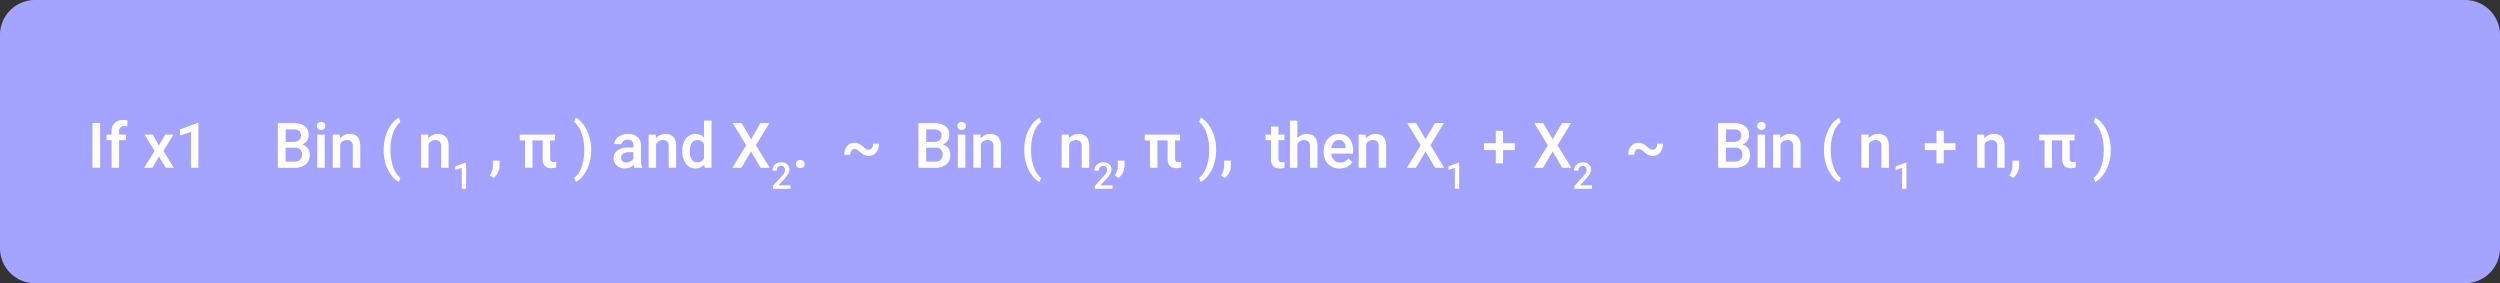 <svg xmlns="http://www.w3.org/2000/svg" width="715" height="81" viewBox="0 0 715 81">
  <rect x="0" y="0" width="715" height="81" fill="#333333" stroke="none"/>
  <g id="Grupo_166895" data-name="Grupo 166895" transform="translate(-672.5 -19581.289)">
    <path id="Trazado_197413" data-name="Trazado 197413" d="M10,0H705a10,10,0,0,1,10,10V71a10,10,0,0,1-10,10H10A10,10,0,0,1,0,71V10A10,10,0,0,1,10,0Z" transform="translate(672.5 19581.289)" fill="#a4a3ff"/>
    <path id="Trazado_197414" data-name="Trazado 197414" d="M3.647,19H1.433V6.2H3.647Zm3.278,0V11.072H5.476V9.49h1.45V8.62A3.266,3.266,0,0,1,7.8,6.177a3.367,3.367,0,0,1,2.461-.861,4.936,4.936,0,0,1,1.2.158l-.053,1.67a4.207,4.207,0,0,0-.817-.07A1.371,1.371,0,0,0,9.062,8.646V9.49H11v1.582H9.062V19Zm13.526-6.381L22.263,9.49h2.373l-2.909,4.685L24.732,19H22.377l-1.9-3.252L18.589,19H16.216l3.006-4.825-2.9-4.685h2.355ZM31.737,19H29.61V8.719l-3.138,1.07V8l4.992-1.837h.272Zm22.72,0V6.2h4.386a5.354,5.354,0,0,1,3.3.87,3.065,3.065,0,0,1,1.134,2.593,2.763,2.763,0,0,1-.475,1.582,3.055,3.055,0,0,1-1.389,1.09,2.825,2.825,0,0,1,1.6,1.059,3.085,3.085,0,0,1,.567,1.868,3.407,3.407,0,0,1-1.156,2.769A5.025,5.025,0,0,1,59.124,19Zm2.224-5.774v4h2.47a2.39,2.39,0,0,0,1.635-.519,1.82,1.82,0,0,0,.589-1.441,1.826,1.826,0,0,0-2.039-2.039Zm0-1.635h2.18a2.521,2.521,0,0,0,1.622-.47,1.611,1.611,0,0,0,.584-1.332,1.633,1.633,0,0,0-.541-1.371A2.73,2.73,0,0,0,58.843,8H56.681ZM67.878,19H65.742V9.49h2.136ZM65.61,7.021a1.133,1.133,0,0,1,.312-.817,1.179,1.179,0,0,1,.892-.325,1.193,1.193,0,0,1,.9.325,1.125,1.125,0,0,1,.316.817,1.1,1.1,0,0,1-.316.8,1.2,1.2,0,0,1-.9.321,1.188,1.188,0,0,1-.892-.321A1.107,1.107,0,0,1,65.61,7.021Zm6.574,2.47.062,1.1a3.419,3.419,0,0,1,2.769-1.274q2.971,0,3.023,3.4V19H75.9V12.839a1.958,1.958,0,0,0-.391-1.34,1.645,1.645,0,0,0-1.279-.435,2.058,2.058,0,0,0-1.925,1.169V19H70.172V9.49ZM84.727,13.8a13.393,13.393,0,0,1,.545-3.854,10.578,10.578,0,0,1,1.6-3.261A6.351,6.351,0,0,1,89.1,4.665l.422,1.248a6.524,6.524,0,0,0-2.008,2.87,12.852,12.852,0,0,0-.839,4.417l-.009.756a13.972,13.972,0,0,0,.751,4.75,7,7,0,0,0,2.1,3.177L89.1,23.069a6.362,6.362,0,0,1-2.237-2.026,10.577,10.577,0,0,1-1.6-3.261A13.921,13.921,0,0,1,84.727,13.8ZM97.436,9.49l.062,1.1a3.419,3.419,0,0,1,2.769-1.274q2.971,0,3.023,3.4V19h-2.136V12.839a1.958,1.958,0,0,0-.391-1.34,1.645,1.645,0,0,0-1.279-.435,2.058,2.058,0,0,0-1.925,1.169V19H95.423V9.49ZM108.3,25h-1.241V19l-1.83.624V18.581l2.912-1.071h.159Zm7.915-3.117-1.151-.686a6.21,6.21,0,0,0,.7-1.393,4.157,4.157,0,0,0,.2-1.208V16.935h1.925l-.009,1.538a4.287,4.287,0,0,1-.47,1.868A4.64,4.64,0,0,1,116.217,21.883ZM133.743,11.16h-1.4v5.15a1.169,1.169,0,0,0,.215.787,1,1,0,0,0,.769.242,3.622,3.622,0,0,0,.747-.088V18.9a4.715,4.715,0,0,1-1.406.2q-2.461,0-2.461-2.716V11.16h-2.918V19h-2.136V11.16h-1.5V9.49h10.09Zm10.345,2.777a13.224,13.224,0,0,1-.536,3.766,10.671,10.671,0,0,1-1.626,3.3,6.367,6.367,0,0,1-2.276,2.061l-.422-1.187a6.754,6.754,0,0,0,2.087-3.116,13.84,13.84,0,0,0,.769-4.786v-.2a14.044,14.044,0,0,0-.668-4.452A7.852,7.852,0,0,0,139.5,6.106l-.272-.246.422-1.2a6.3,6.3,0,0,1,2.18,1.934,10.491,10.491,0,0,1,1.617,3.107,12.941,12.941,0,0,1,.633,3.546ZM156.48,19a3.3,3.3,0,0,1-.246-.888,3.593,3.593,0,0,1-4.834.246,2.615,2.615,0,0,1-.905-2.021A2.7,2.7,0,0,1,151.624,14a5.473,5.473,0,0,1,3.23-.813h1.31v-.624a1.666,1.666,0,0,0-.413-1.182,1.638,1.638,0,0,0-1.257-.444,1.881,1.881,0,0,0-1.2.365,1.129,1.129,0,0,0-.466.927H150.7a2.37,2.37,0,0,1,.519-1.463A3.455,3.455,0,0,1,152.626,9.7a4.955,4.955,0,0,1,1.991-.387,3.99,3.99,0,0,1,2.663.839,2.993,2.993,0,0,1,1.02,2.36V16.8a4.861,4.861,0,0,0,.36,2.048V19Zm-2.347-1.538a2.429,2.429,0,0,0,1.191-.308,2.055,2.055,0,0,0,.839-.826V14.535h-1.151a3.148,3.148,0,0,0-1.784.413,1.338,1.338,0,0,0-.6,1.169,1.248,1.248,0,0,0,.409.98A1.583,1.583,0,0,0,154.133,17.462Zm8.385-7.972.062,1.1a3.419,3.419,0,0,1,2.769-1.274q2.971,0,3.023,3.4V19h-2.136V12.839a1.958,1.958,0,0,0-.391-1.34,1.645,1.645,0,0,0-1.279-.435,2.058,2.058,0,0,0-1.925,1.169V19h-2.136V9.49Zm7.629,4.685a5.654,5.654,0,0,1,1.02-3.529A3.267,3.267,0,0,1,173.9,9.314a3.1,3.1,0,0,1,2.443,1.055V5.5h2.136V19h-1.934l-.105-.984a3.148,3.148,0,0,1-2.558,1.16,3.248,3.248,0,0,1-2.7-1.345A5.861,5.861,0,0,1,170.147,14.175Zm2.136.185a3.958,3.958,0,0,0,.558,2.263,1.811,1.811,0,0,0,1.586.813,2.017,2.017,0,0,0,1.916-1.169V12.206a1.986,1.986,0,0,0-1.9-1.143,1.824,1.824,0,0,0-1.6.822A4.408,4.408,0,0,0,172.283,14.359ZM189.8,10.826,192.489,6.2h2.566l-3.867,6.346L195.143,19H192.55L189.8,14.307,187.04,19h-2.584l3.964-6.451L184.544,6.2h2.566ZM201.064,25h-5.019v-.856l2.486-2.712a6.191,6.191,0,0,0,.766-1,1.624,1.624,0,0,0,.228-.807,1.227,1.227,0,0,0-.3-.861,1.04,1.04,0,0,0-.807-.328,1.2,1.2,0,0,0-.938.369,1.452,1.452,0,0,0-.333,1.01H195.9a2.442,2.442,0,0,1,.31-1.228,2.136,2.136,0,0,1,.887-.848,2.823,2.823,0,0,1,1.33-.3,2.525,2.525,0,0,1,1.715.546,1.9,1.9,0,0,1,.628,1.51,2.562,2.562,0,0,1-.315,1.171,6.661,6.661,0,0,1-1.033,1.392L197.6,24.005h3.466Zm2.815-8.25a1.22,1.22,0,0,1,.923.338,1.175,1.175,0,0,1,.325.848,1.134,1.134,0,0,1-.325.831,1.44,1.44,0,0,1-1.828,0,1.115,1.115,0,0,1-.334-.835,1.175,1.175,0,0,1,.325-.848A1.208,1.208,0,0,1,203.879,16.75Zm22.5-4.658a3.76,3.76,0,0,1-.835,2.527,2.626,2.626,0,0,1-2.083.98,2.9,2.9,0,0,1-1.2-.246,5.02,5.02,0,0,1-1.226-.848,5.5,5.5,0,0,0-.971-.747,1.4,1.4,0,0,0-.628-.145,1.091,1.091,0,0,0-.927.457,1.959,1.959,0,0,0-.338,1.2h-1.7a3.728,3.728,0,0,1,.8-2.465,2.6,2.6,0,0,1,2.1-.962,3.023,3.023,0,0,1,1.235.258,4.686,4.686,0,0,1,1.222.836,5.212,5.212,0,0,0,.932.726,1.393,1.393,0,0,0,.637.149,1.147,1.147,0,0,0,.958-.49,1.976,1.976,0,0,0,.369-1.224ZM237.673,19V6.2h4.386a5.354,5.354,0,0,1,3.3.87A3.065,3.065,0,0,1,246.5,9.666a2.763,2.763,0,0,1-.475,1.582,3.055,3.055,0,0,1-1.389,1.09,2.825,2.825,0,0,1,1.6,1.059,3.085,3.085,0,0,1,.567,1.868,3.407,3.407,0,0,1-1.156,2.769A5.025,5.025,0,0,1,242.34,19Zm2.224-5.774v4h2.47A2.39,2.39,0,0,0,244,16.706a1.82,1.82,0,0,0,.589-1.441,1.826,1.826,0,0,0-2.039-2.039Zm0-1.635h2.18a2.521,2.521,0,0,0,1.622-.47,1.611,1.611,0,0,0,.584-1.332,1.633,1.633,0,0,0-.541-1.371A2.73,2.73,0,0,0,242.059,8H239.9ZM251.094,19h-2.136V9.49h2.136ZM248.826,7.021a1.133,1.133,0,0,1,.312-.817,1.179,1.179,0,0,1,.892-.325,1.193,1.193,0,0,1,.9.325,1.125,1.125,0,0,1,.316.817,1.1,1.1,0,0,1-.316.8,1.2,1.2,0,0,1-.9.321,1.188,1.188,0,0,1-.892-.321A1.107,1.107,0,0,1,248.826,7.021ZM255.4,9.49l.062,1.1a3.419,3.419,0,0,1,2.769-1.274q2.971,0,3.023,3.4V19h-2.136V12.839a1.958,1.958,0,0,0-.391-1.34,1.645,1.645,0,0,0-1.279-.435,2.058,2.058,0,0,0-1.925,1.169V19h-2.136V9.49ZM267.943,13.8a13.393,13.393,0,0,1,.545-3.854,10.578,10.578,0,0,1,1.6-3.261,6.351,6.351,0,0,1,2.232-2.017l.422,1.248a6.524,6.524,0,0,0-2.008,2.87,12.852,12.852,0,0,0-.839,4.417l-.009.756a13.972,13.972,0,0,0,.751,4.75,7,7,0,0,0,2.1,3.177l-.422,1.187a6.362,6.362,0,0,1-2.237-2.026,10.577,10.577,0,0,1-1.6-3.261A13.921,13.921,0,0,1,267.943,13.8ZM280.652,9.49l.062,1.1a3.419,3.419,0,0,1,2.769-1.274q2.971,0,3.023,3.4V19h-2.136V12.839a1.958,1.958,0,0,0-.391-1.34,1.645,1.645,0,0,0-1.279-.435,2.058,2.058,0,0,0-1.925,1.169V19h-2.136V9.49ZM293.164,25h-5.019v-.856l2.486-2.712a6.193,6.193,0,0,0,.766-1,1.624,1.624,0,0,0,.228-.807,1.227,1.227,0,0,0-.3-.861,1.04,1.04,0,0,0-.807-.328,1.2,1.2,0,0,0-.938.369,1.452,1.452,0,0,0-.333,1.01H288a2.441,2.441,0,0,1,.31-1.228,2.136,2.136,0,0,1,.887-.848,2.823,2.823,0,0,1,1.33-.3,2.525,2.525,0,0,1,1.715.546,1.9,1.9,0,0,1,.628,1.51,2.562,2.562,0,0,1-.315,1.171,6.662,6.662,0,0,1-1.033,1.392L289.7,24.005h3.466Zm1.787-3.117L293.8,21.2a6.21,6.21,0,0,0,.7-1.393,4.157,4.157,0,0,0,.2-1.208V16.935h1.925l-.009,1.538a4.287,4.287,0,0,1-.47,1.868A4.64,4.64,0,0,1,294.951,21.883ZM312.477,11.16h-1.4v5.15a1.169,1.169,0,0,0,.215.787,1,1,0,0,0,.769.242,3.622,3.622,0,0,0,.747-.088V18.9a4.715,4.715,0,0,1-1.406.2q-2.461,0-2.461-2.716V11.16h-2.918V19H303.89V11.16h-1.5V9.49h10.09Zm10.345,2.777a13.224,13.224,0,0,1-.536,3.766,10.671,10.671,0,0,1-1.626,3.3,6.367,6.367,0,0,1-2.276,2.061l-.422-1.187a6.754,6.754,0,0,0,2.087-3.116,13.84,13.84,0,0,0,.769-4.786v-.2a14.044,14.044,0,0,0-.668-4.452,7.852,7.852,0,0,0-1.916-3.221l-.272-.246.422-1.2a6.3,6.3,0,0,1,2.18,1.934,10.491,10.491,0,0,1,1.617,3.107,12.941,12.941,0,0,1,.633,3.546Zm2.531,7.945L324.2,21.2a6.21,6.21,0,0,0,.7-1.393,4.157,4.157,0,0,0,.2-1.208V16.935h1.925l-.009,1.538a4.287,4.287,0,0,1-.47,1.868A4.64,4.64,0,0,1,325.353,21.883Zm15.293-14.7V9.49h1.679v1.582h-1.679v5.309a1.169,1.169,0,0,0,.215.787,1,1,0,0,0,.769.242,3.29,3.29,0,0,0,.747-.088v1.652a5.26,5.26,0,0,1-1.406.2q-2.461,0-2.461-2.716V11.072h-1.564V9.49h1.564V7.179Zm5.414,3.349a3.343,3.343,0,0,1,2.646-1.213q3.041,0,3.085,3.472V19h-2.136V12.865a1.878,1.878,0,0,0-.426-1.393,1.743,1.743,0,0,0-1.252-.409,2.057,2.057,0,0,0-1.916,1.143V19h-2.136V5.5h2.136Zm12.076,8.648a4.419,4.419,0,0,1-3.292-1.279,4.639,4.639,0,0,1-1.261-3.406v-.264a5.706,5.706,0,0,1,.549-2.544,4.181,4.181,0,0,1,1.542-1.745,4.078,4.078,0,0,1,2.215-.624,3.733,3.733,0,0,1,3,1.239,5.24,5.24,0,0,1,1.059,3.507v.861h-6.214a2.856,2.856,0,0,0,.787,1.863,2.362,2.362,0,0,0,1.736.686,2.892,2.892,0,0,0,2.391-1.187l1.151,1.1a3.845,3.845,0,0,1-1.525,1.323A4.774,4.774,0,0,1,358.136,19.176Zm-.255-8.147a1.8,1.8,0,0,0-1.419.615,3.189,3.189,0,0,0-.69,1.714h4.069V13.2a2.6,2.6,0,0,0-.571-1.622A1.785,1.785,0,0,0,357.881,11.028Zm7.708-1.538.062,1.1a3.419,3.419,0,0,1,2.769-1.274q2.971,0,3.023,3.4V19h-2.136V12.839a1.958,1.958,0,0,0-.391-1.34,1.645,1.645,0,0,0-1.279-.435,2.058,2.058,0,0,0-1.925,1.169V19h-2.136V9.49Zm17.121,1.336L385.4,6.2h2.566L384.1,12.549,388.054,19h-2.593l-2.751-4.693L379.95,19h-2.584l3.964-6.451L377.454,6.2h2.566ZM392.329,25h-1.241V19l-1.83.624V18.581l2.912-1.071h.159Zm12.547-13.04h3.34v1.951h-3.34v3.806H402.8V13.911h-3.357V11.96H402.8V8.4h2.074Zm14.186-1.134L421.751,6.2h2.566l-3.867,6.346L424.4,19h-2.593l-2.751-4.693L416.3,19h-2.584l3.964-6.451L413.805,6.2h2.566ZM430.326,25h-5.019v-.856l2.486-2.712a6.193,6.193,0,0,0,.766-1,1.624,1.624,0,0,0,.228-.807,1.227,1.227,0,0,0-.3-.861,1.04,1.04,0,0,0-.807-.328,1.2,1.2,0,0,0-.938.369,1.452,1.452,0,0,0-.333,1.01h-1.246a2.441,2.441,0,0,1,.31-1.228,2.136,2.136,0,0,1,.887-.848,2.823,2.823,0,0,1,1.33-.3,2.525,2.525,0,0,1,1.715.546,1.9,1.9,0,0,1,.628,1.51,2.562,2.562,0,0,1-.315,1.171,6.662,6.662,0,0,1-1.033,1.392l-1.825,1.953h3.466Zm20.288-12.908a3.76,3.76,0,0,1-.835,2.527,2.626,2.626,0,0,1-2.083.98,2.9,2.9,0,0,1-1.2-.246,5.02,5.02,0,0,1-1.226-.848,5.5,5.5,0,0,0-.971-.747,1.4,1.4,0,0,0-.628-.145,1.091,1.091,0,0,0-.927.457,1.959,1.959,0,0,0-.338,1.2h-1.7a3.728,3.728,0,0,1,.8-2.465,2.6,2.6,0,0,1,2.1-.962,3.023,3.023,0,0,1,1.235.258,4.686,4.686,0,0,1,1.222.836,5.212,5.212,0,0,0,.932.726,1.393,1.393,0,0,0,.637.149,1.147,1.147,0,0,0,.958-.49,1.976,1.976,0,0,0,.369-1.224ZM466.39,19V6.2h4.386a5.354,5.354,0,0,1,3.3.87,3.065,3.065,0,0,1,1.134,2.593,2.763,2.763,0,0,1-.475,1.582,3.055,3.055,0,0,1-1.389,1.09,2.825,2.825,0,0,1,1.6,1.059,3.085,3.085,0,0,1,.567,1.868,3.407,3.407,0,0,1-1.156,2.769,5.025,5.025,0,0,1-3.309.967Zm2.224-5.774v4h2.47a2.39,2.39,0,0,0,1.635-.519,1.82,1.82,0,0,0,.589-1.441,1.826,1.826,0,0,0-2.039-2.039Zm0-1.635h2.18a2.521,2.521,0,0,0,1.622-.47A1.611,1.611,0,0,0,473,9.789a1.633,1.633,0,0,0-.541-1.371A2.73,2.73,0,0,0,470.776,8h-2.162ZM479.811,19h-2.136V9.49h2.136ZM477.543,7.021a1.133,1.133,0,0,1,.312-.817,1.179,1.179,0,0,1,.892-.325,1.193,1.193,0,0,1,.9.325,1.125,1.125,0,0,1,.316.817,1.1,1.1,0,0,1-.316.8,1.2,1.2,0,0,1-.9.321,1.188,1.188,0,0,1-.892-.321A1.107,1.107,0,0,1,477.543,7.021Zm6.574,2.47.062,1.1a3.419,3.419,0,0,1,2.769-1.274q2.971,0,3.023,3.4V19h-2.136V12.839a1.958,1.958,0,0,0-.391-1.34,1.645,1.645,0,0,0-1.279-.435,2.058,2.058,0,0,0-1.925,1.169V19H482.1V9.49ZM496.659,13.8a13.393,13.393,0,0,1,.545-3.854,10.578,10.578,0,0,1,1.6-3.261,6.351,6.351,0,0,1,2.232-2.017l.422,1.248a6.524,6.524,0,0,0-2.008,2.87,12.852,12.852,0,0,0-.839,4.417l-.009.756a13.972,13.972,0,0,0,.751,4.75,7,7,0,0,0,2.1,3.177l-.422,1.187a6.362,6.362,0,0,1-2.237-2.026,10.577,10.577,0,0,1-1.6-3.261A13.921,13.921,0,0,1,496.659,13.8ZM509.368,9.49l.062,1.1A3.419,3.419,0,0,1,512.2,9.314q2.971,0,3.023,3.4V19h-2.136V12.839a1.958,1.958,0,0,0-.391-1.34,1.645,1.645,0,0,0-1.279-.435,2.058,2.058,0,0,0-1.925,1.169V19h-2.136V9.49ZM520.235,25h-1.241V19l-1.83.624V18.581l2.912-1.071h.159Zm10.679-13.04h3.34v1.951h-3.34v3.806H528.84V13.911h-3.357V11.96h3.357V8.4h2.074Zm11.558-2.47.062,1.1A3.419,3.419,0,0,1,545.3,9.314q2.971,0,3.023,3.4V19H546.19V12.839a1.958,1.958,0,0,0-.391-1.34,1.645,1.645,0,0,0-1.279-.435,2.058,2.058,0,0,0-1.925,1.169V19h-2.136V9.49ZM550.8,21.883l-1.151-.686a6.21,6.21,0,0,0,.7-1.393,4.157,4.157,0,0,0,.2-1.208V16.935h1.925l-.009,1.538a4.287,4.287,0,0,1-.47,1.868A4.64,4.64,0,0,1,550.8,21.883ZM568.329,11.16h-1.4v5.15a1.169,1.169,0,0,0,.215.787,1,1,0,0,0,.769.242,3.622,3.622,0,0,0,.747-.088V18.9a4.715,4.715,0,0,1-1.406.2q-2.461,0-2.461-2.716V11.16h-2.918V19h-2.136V11.16h-1.5V9.49h10.09Zm10.345,2.777a13.224,13.224,0,0,1-.536,3.766,10.671,10.671,0,0,1-1.626,3.3,6.367,6.367,0,0,1-2.276,2.061l-.422-1.187a6.754,6.754,0,0,0,2.087-3.116,13.84,13.84,0,0,0,.769-4.786v-.2A14.044,14.044,0,0,0,576,9.328a7.852,7.852,0,0,0-1.916-3.221l-.272-.246.422-1.2a6.3,6.3,0,0,1,2.18,1.934,10.491,10.491,0,0,1,1.617,3.107,12.941,12.941,0,0,1,.633,3.546Z" transform="translate(697.5 19610.289)" fill="#fff"/>
  </g>
</svg>
